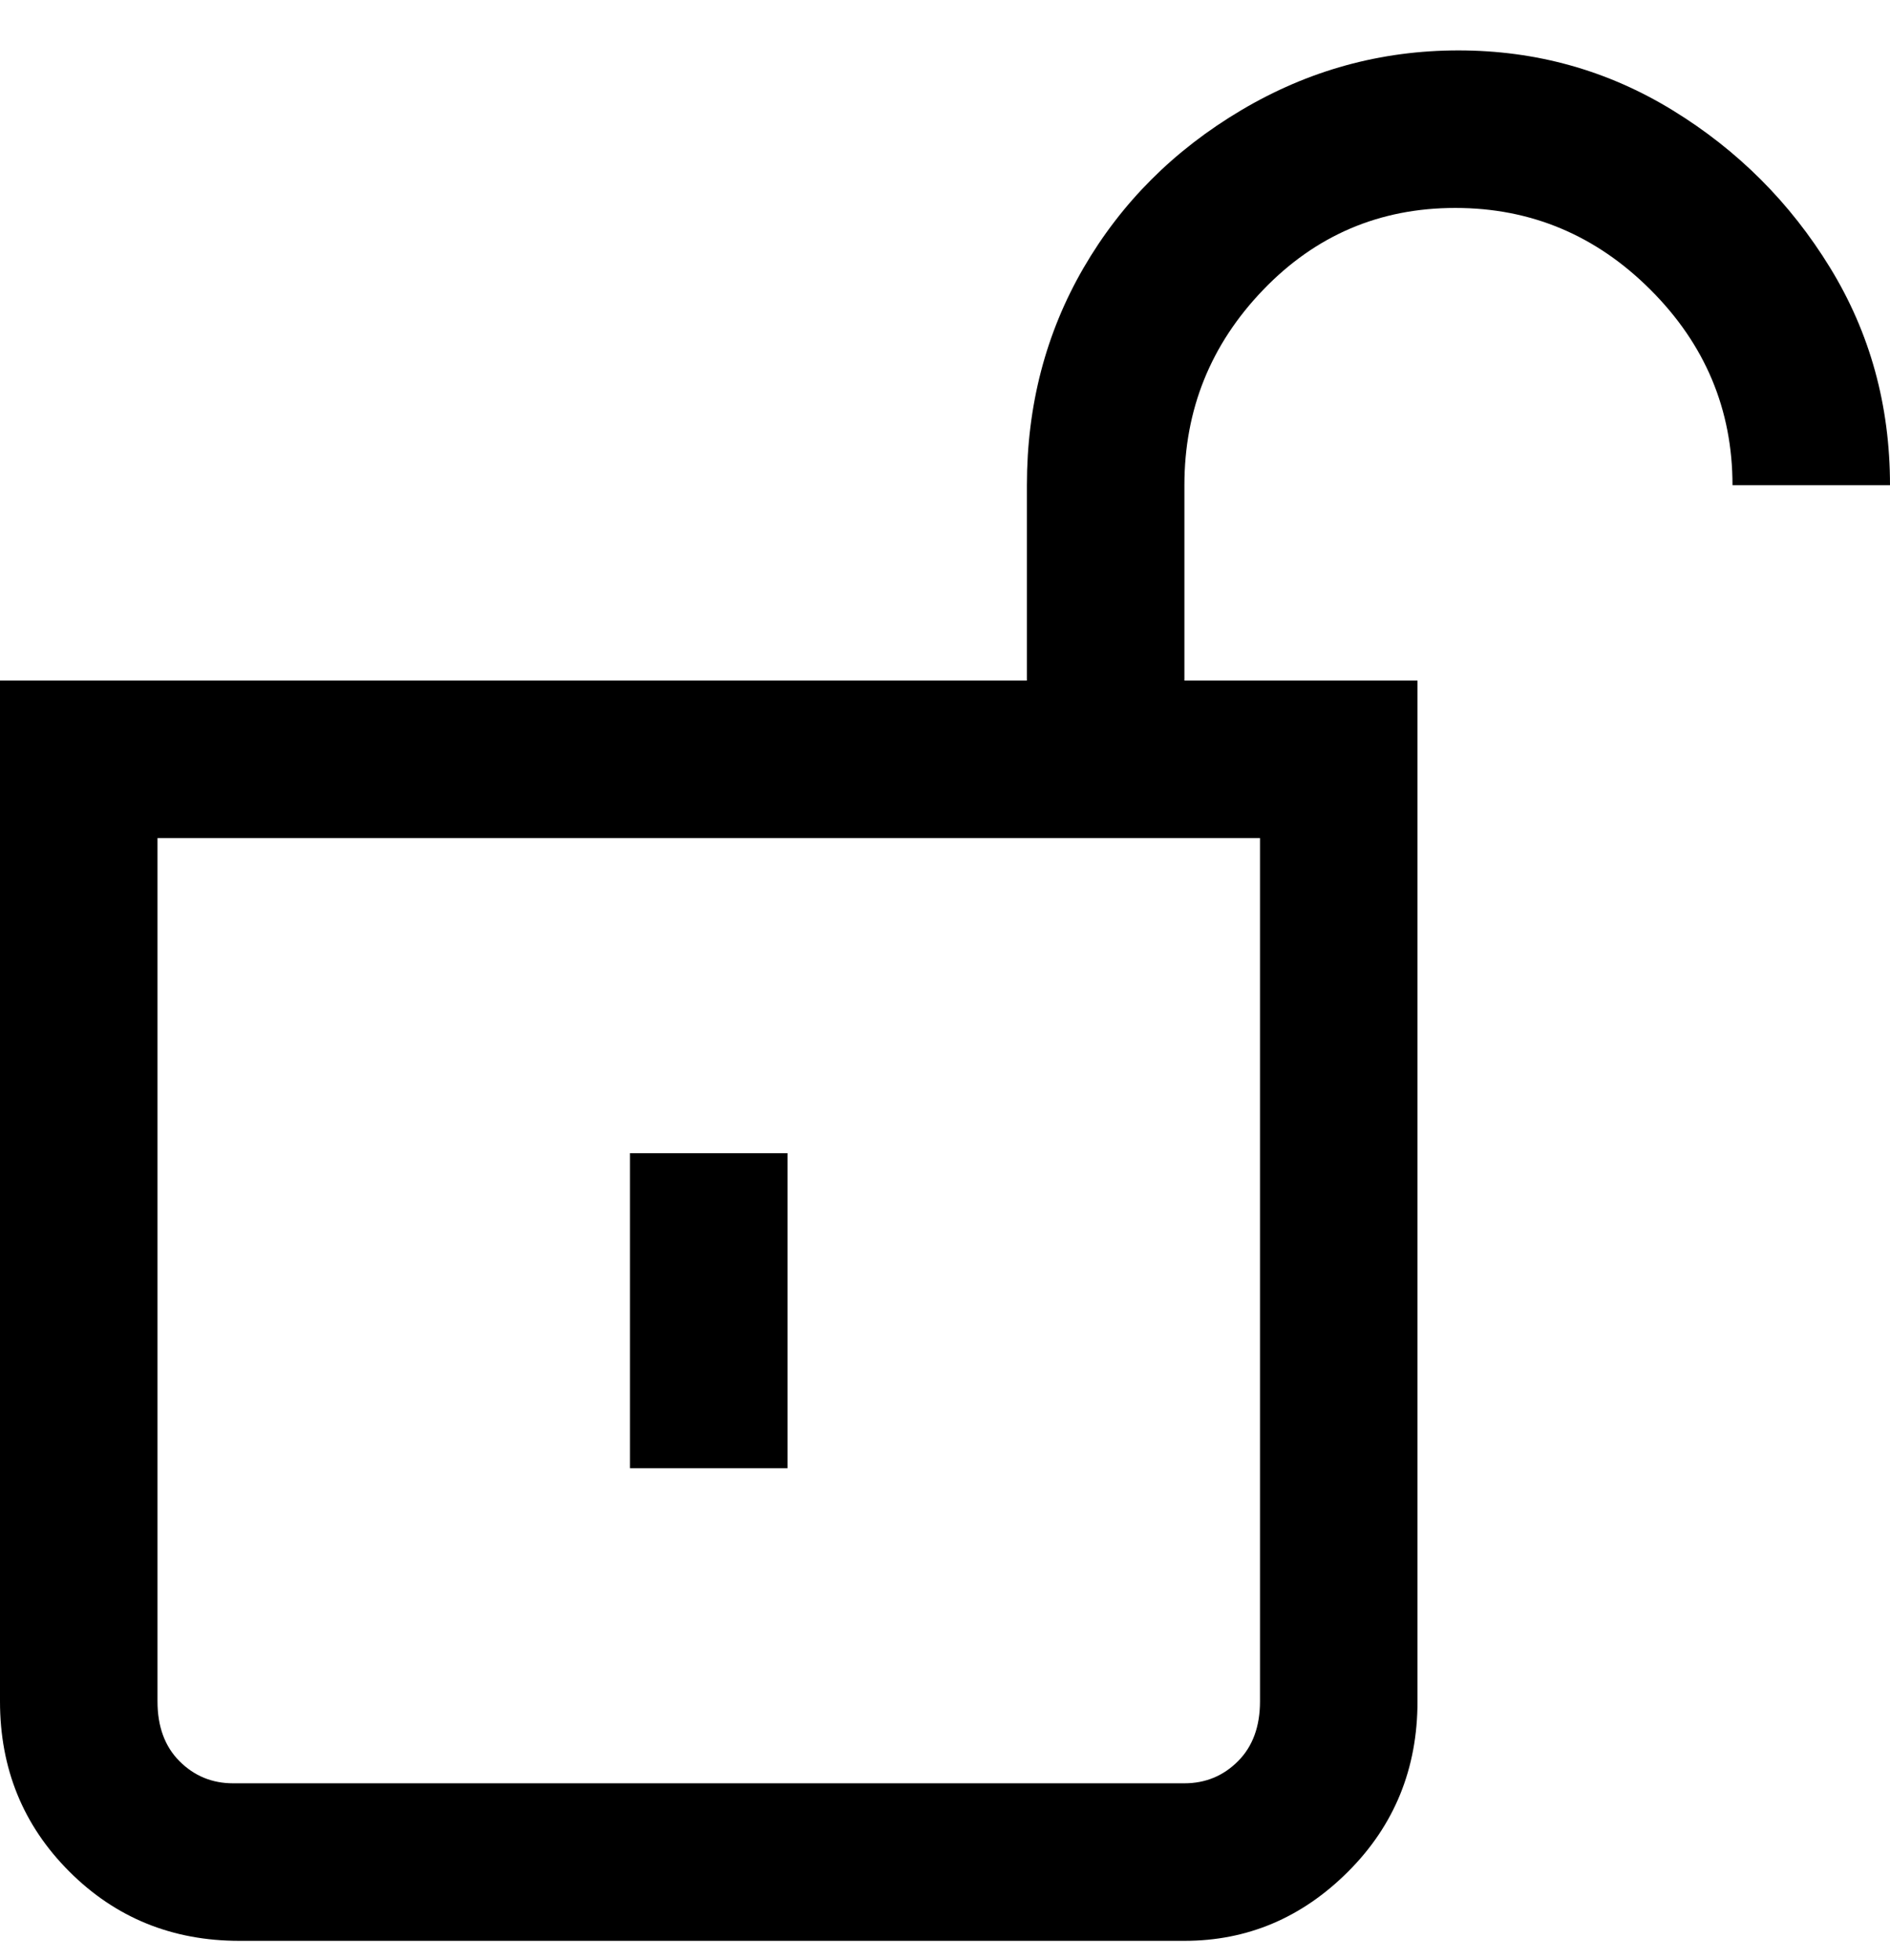 <svg viewBox="0 0 300 311" xmlns="http://www.w3.org/2000/svg"><path d="M125 233h-25v-50h25v50zM300 77h-25q0-18-13-31t-31-13q-18 0-30.5 13T188 77v31h37v162q0 16-11 27t-26 11H38q-16 0-27-11T0 270V108h163V77q0-19 9-34.5t25-25Q213 8 231.5 8t34 9.5q15.5 9.5 25 25T300 77zM25 133v137q0 6 3.5 9.5T37 283h151q5 0 8.5-3.5t3.5-9.5V133H25z"/></svg>